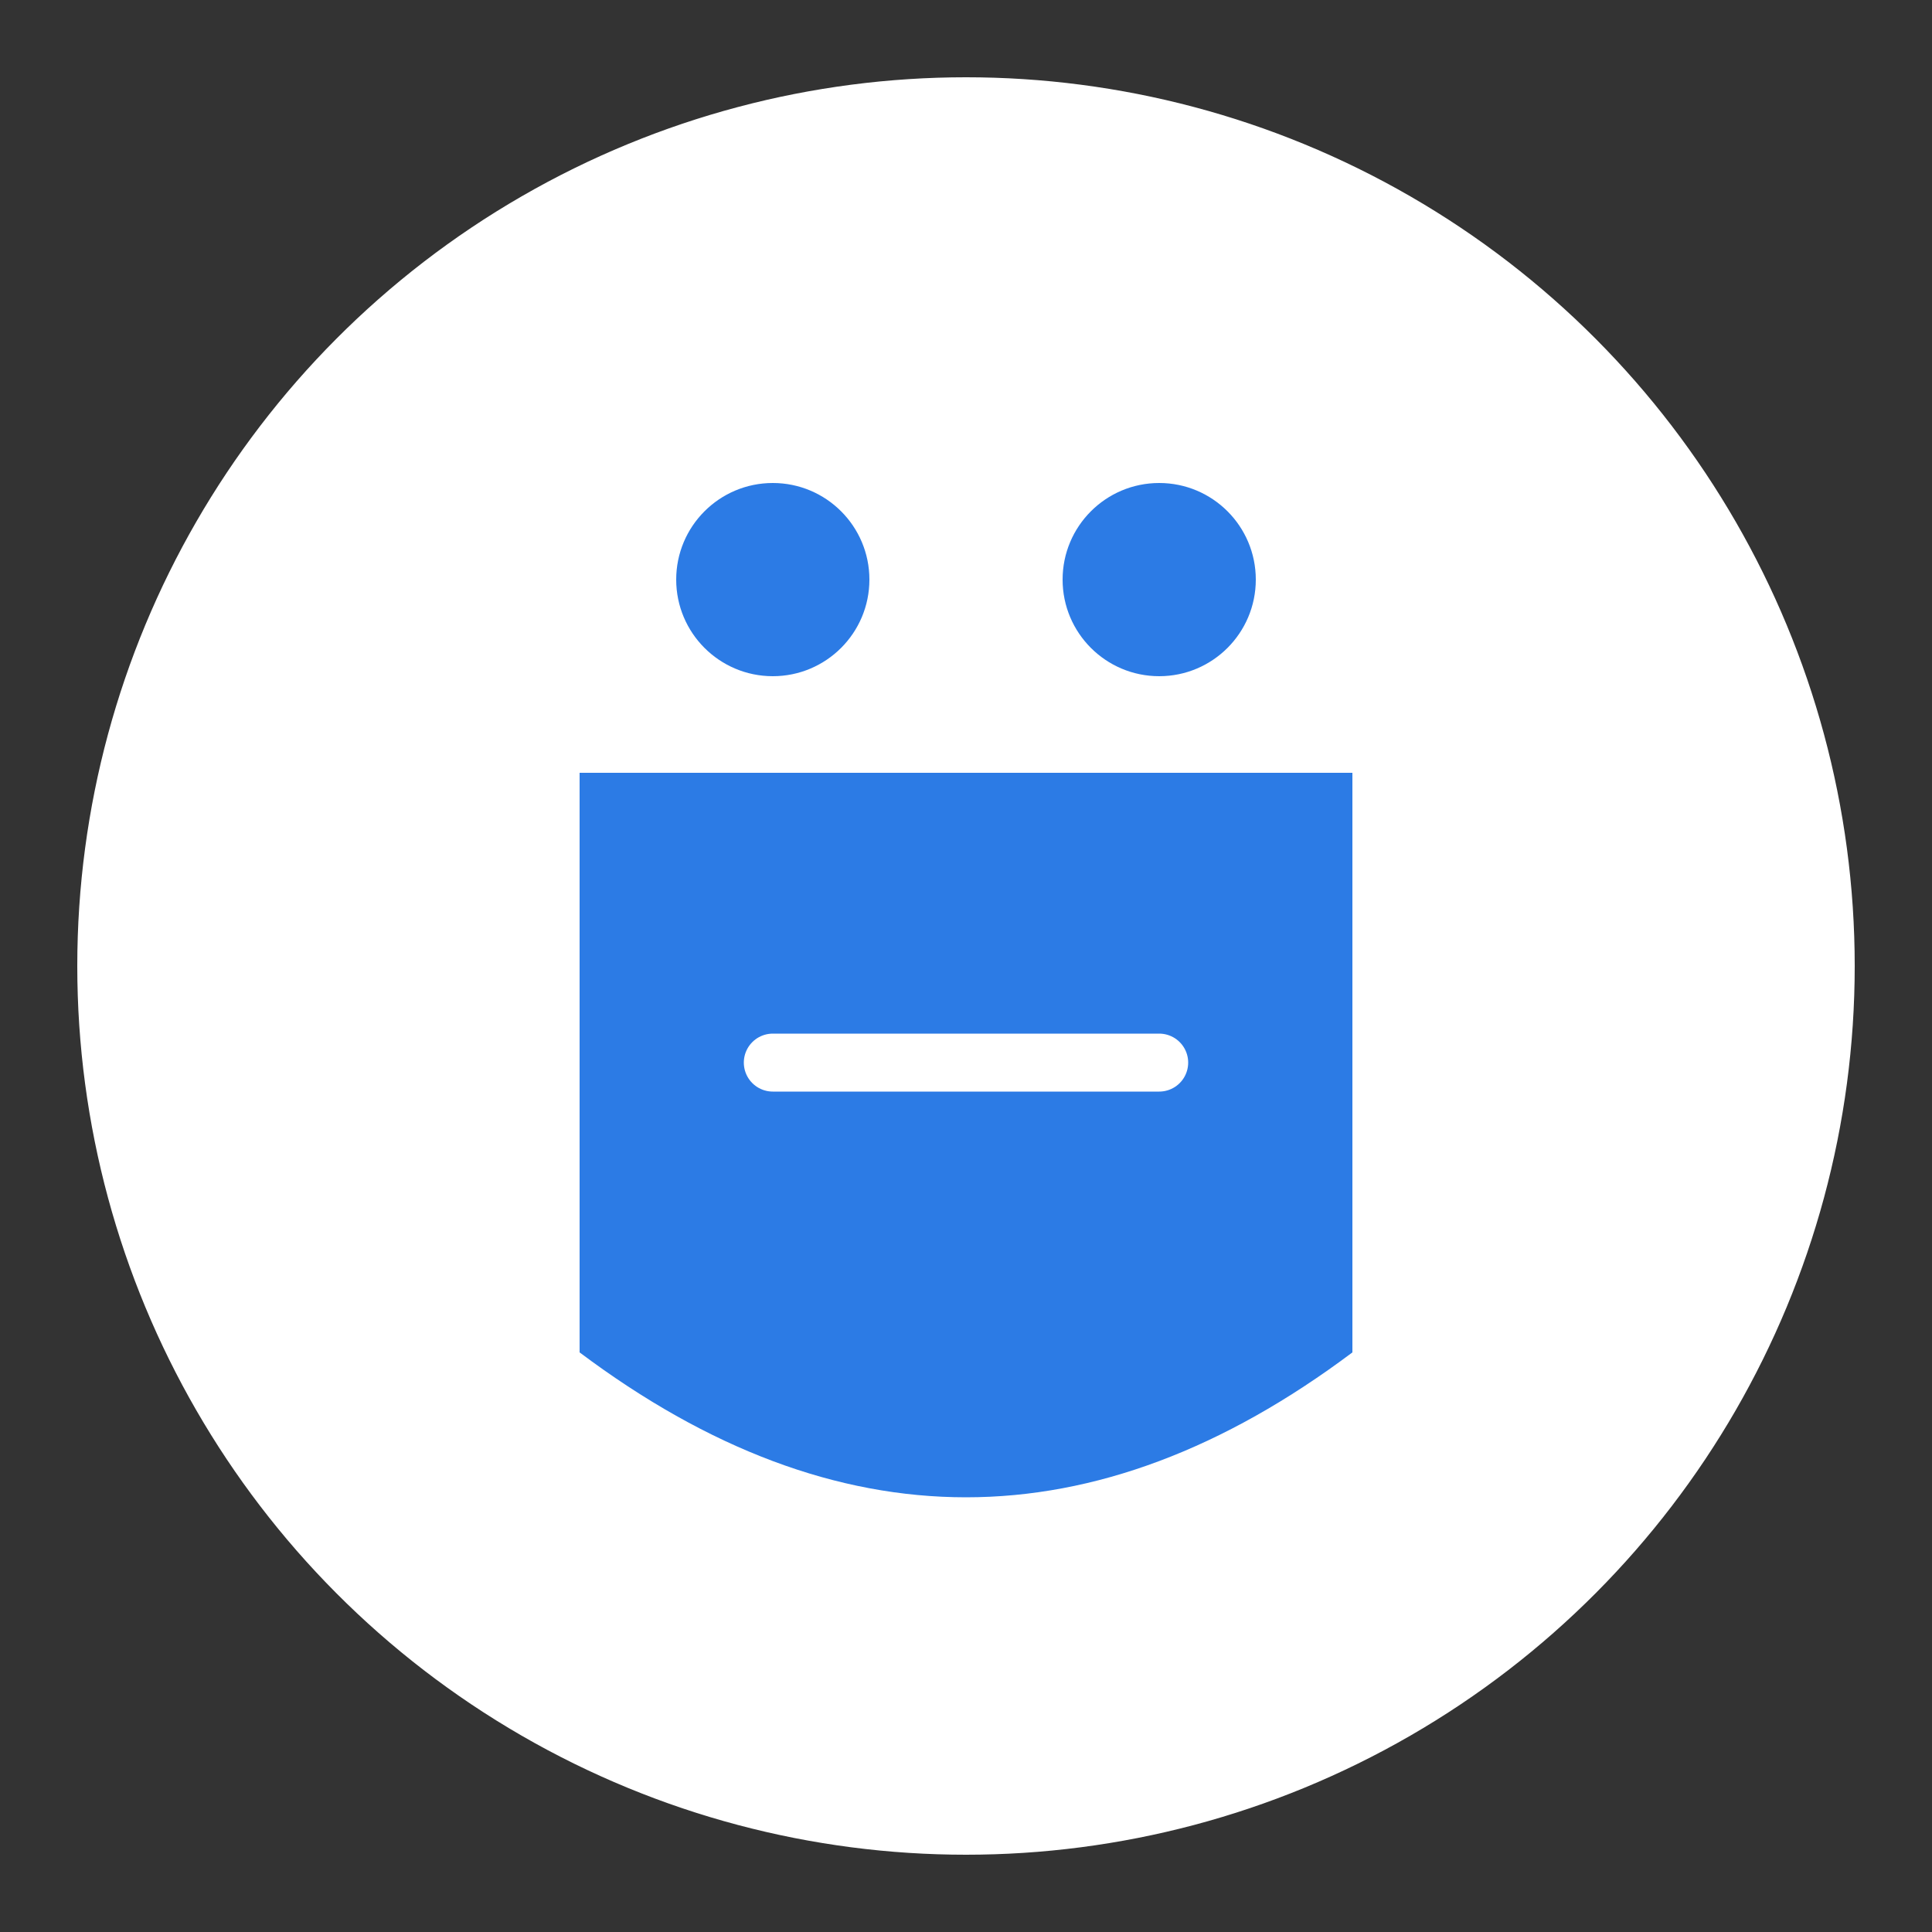 <?xml version="1.0" encoding="UTF-8"?>
<svg width="100" height="100" viewBox="0 0 100 100" xmlns="http://www.w3.org/2000/svg">
  <rect x="0" y="0" width="100" height="100" fill="#333333" stroke="none"/>
  <rect width="100%" height="100%" fill="none"/>
  <circle cx="50" cy="50" r="45" fill="#ffffff" stroke="#ffffff" stroke-width="2"/>
  <path d="M30,40 L70,40 L70,70 Q50,85 30,70 Z" fill="#2c7be5"/>
  <circle cx="40" cy="30" r="5" fill="#2c7be5"/>
  <circle cx="60" cy="30" r="5" fill="#2c7be5"/>
  <path d="M40,55 L60,55" stroke="#ffffff" stroke-width="3" stroke-linecap="round"/>
</svg> 